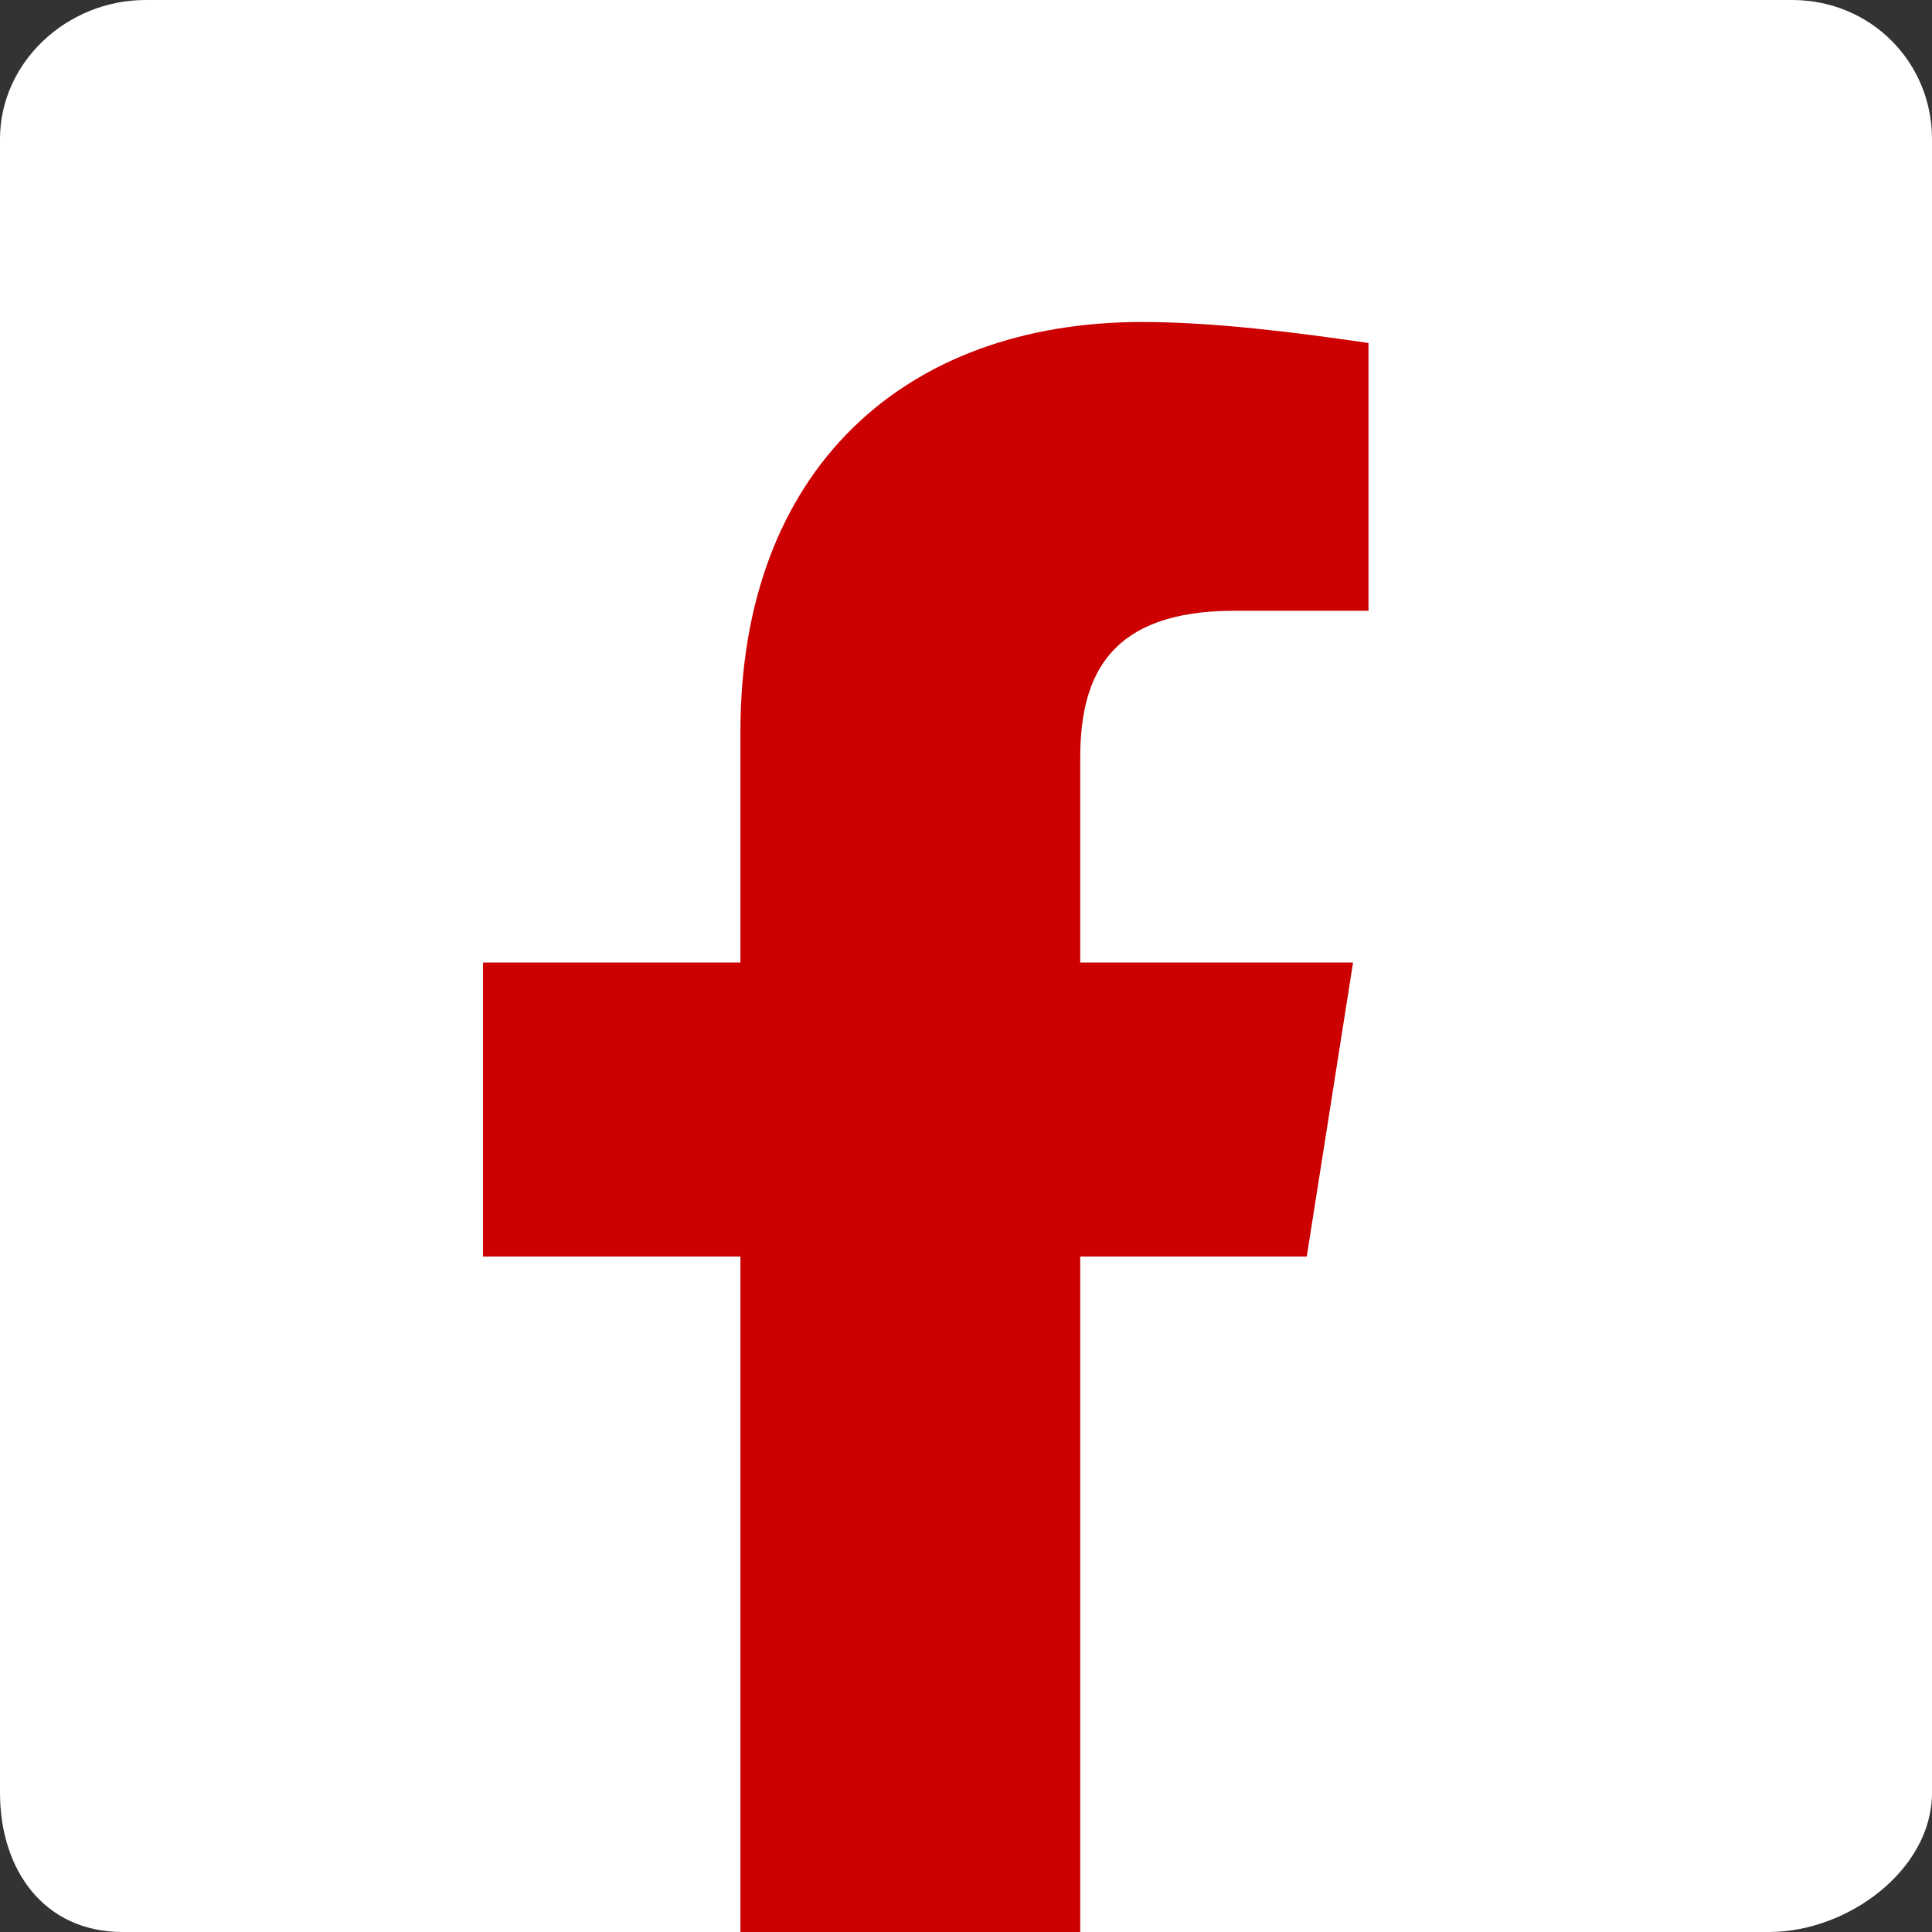 <svg width="24" height="24" viewBox="0 0 24 24" fill="none" xmlns="http://www.w3.org/2000/svg">
<rect x="0" y="0" width="24" height="24" fill="#333333" stroke="none"/>
<path fill-rule="evenodd" clip-rule="evenodd" d="M22.262 0H1.809C0.831 0 0 0.774 0 1.727V22.272C0 23.226 0.545 24 1.523 24H21.976C22.955 24 24 23.226 24 22.272V1.727C24 0.774 23.241 0 22.262 0Z" fill="white"/>
<path d="M16.233 15.609L16.808 11.957H13.419V9.413C13.419 8.37 13.802 7.587 15.337 7.587H17V4.261C16.105 4.13 15.081 4 14.186 4C11.244 4 9.198 5.826 9.198 9.087V11.957H6V15.609H9.198V24C10.5 24 12 24 13.419 24V15.609H16.233Z" fill="#CC0000"/>
</svg>

